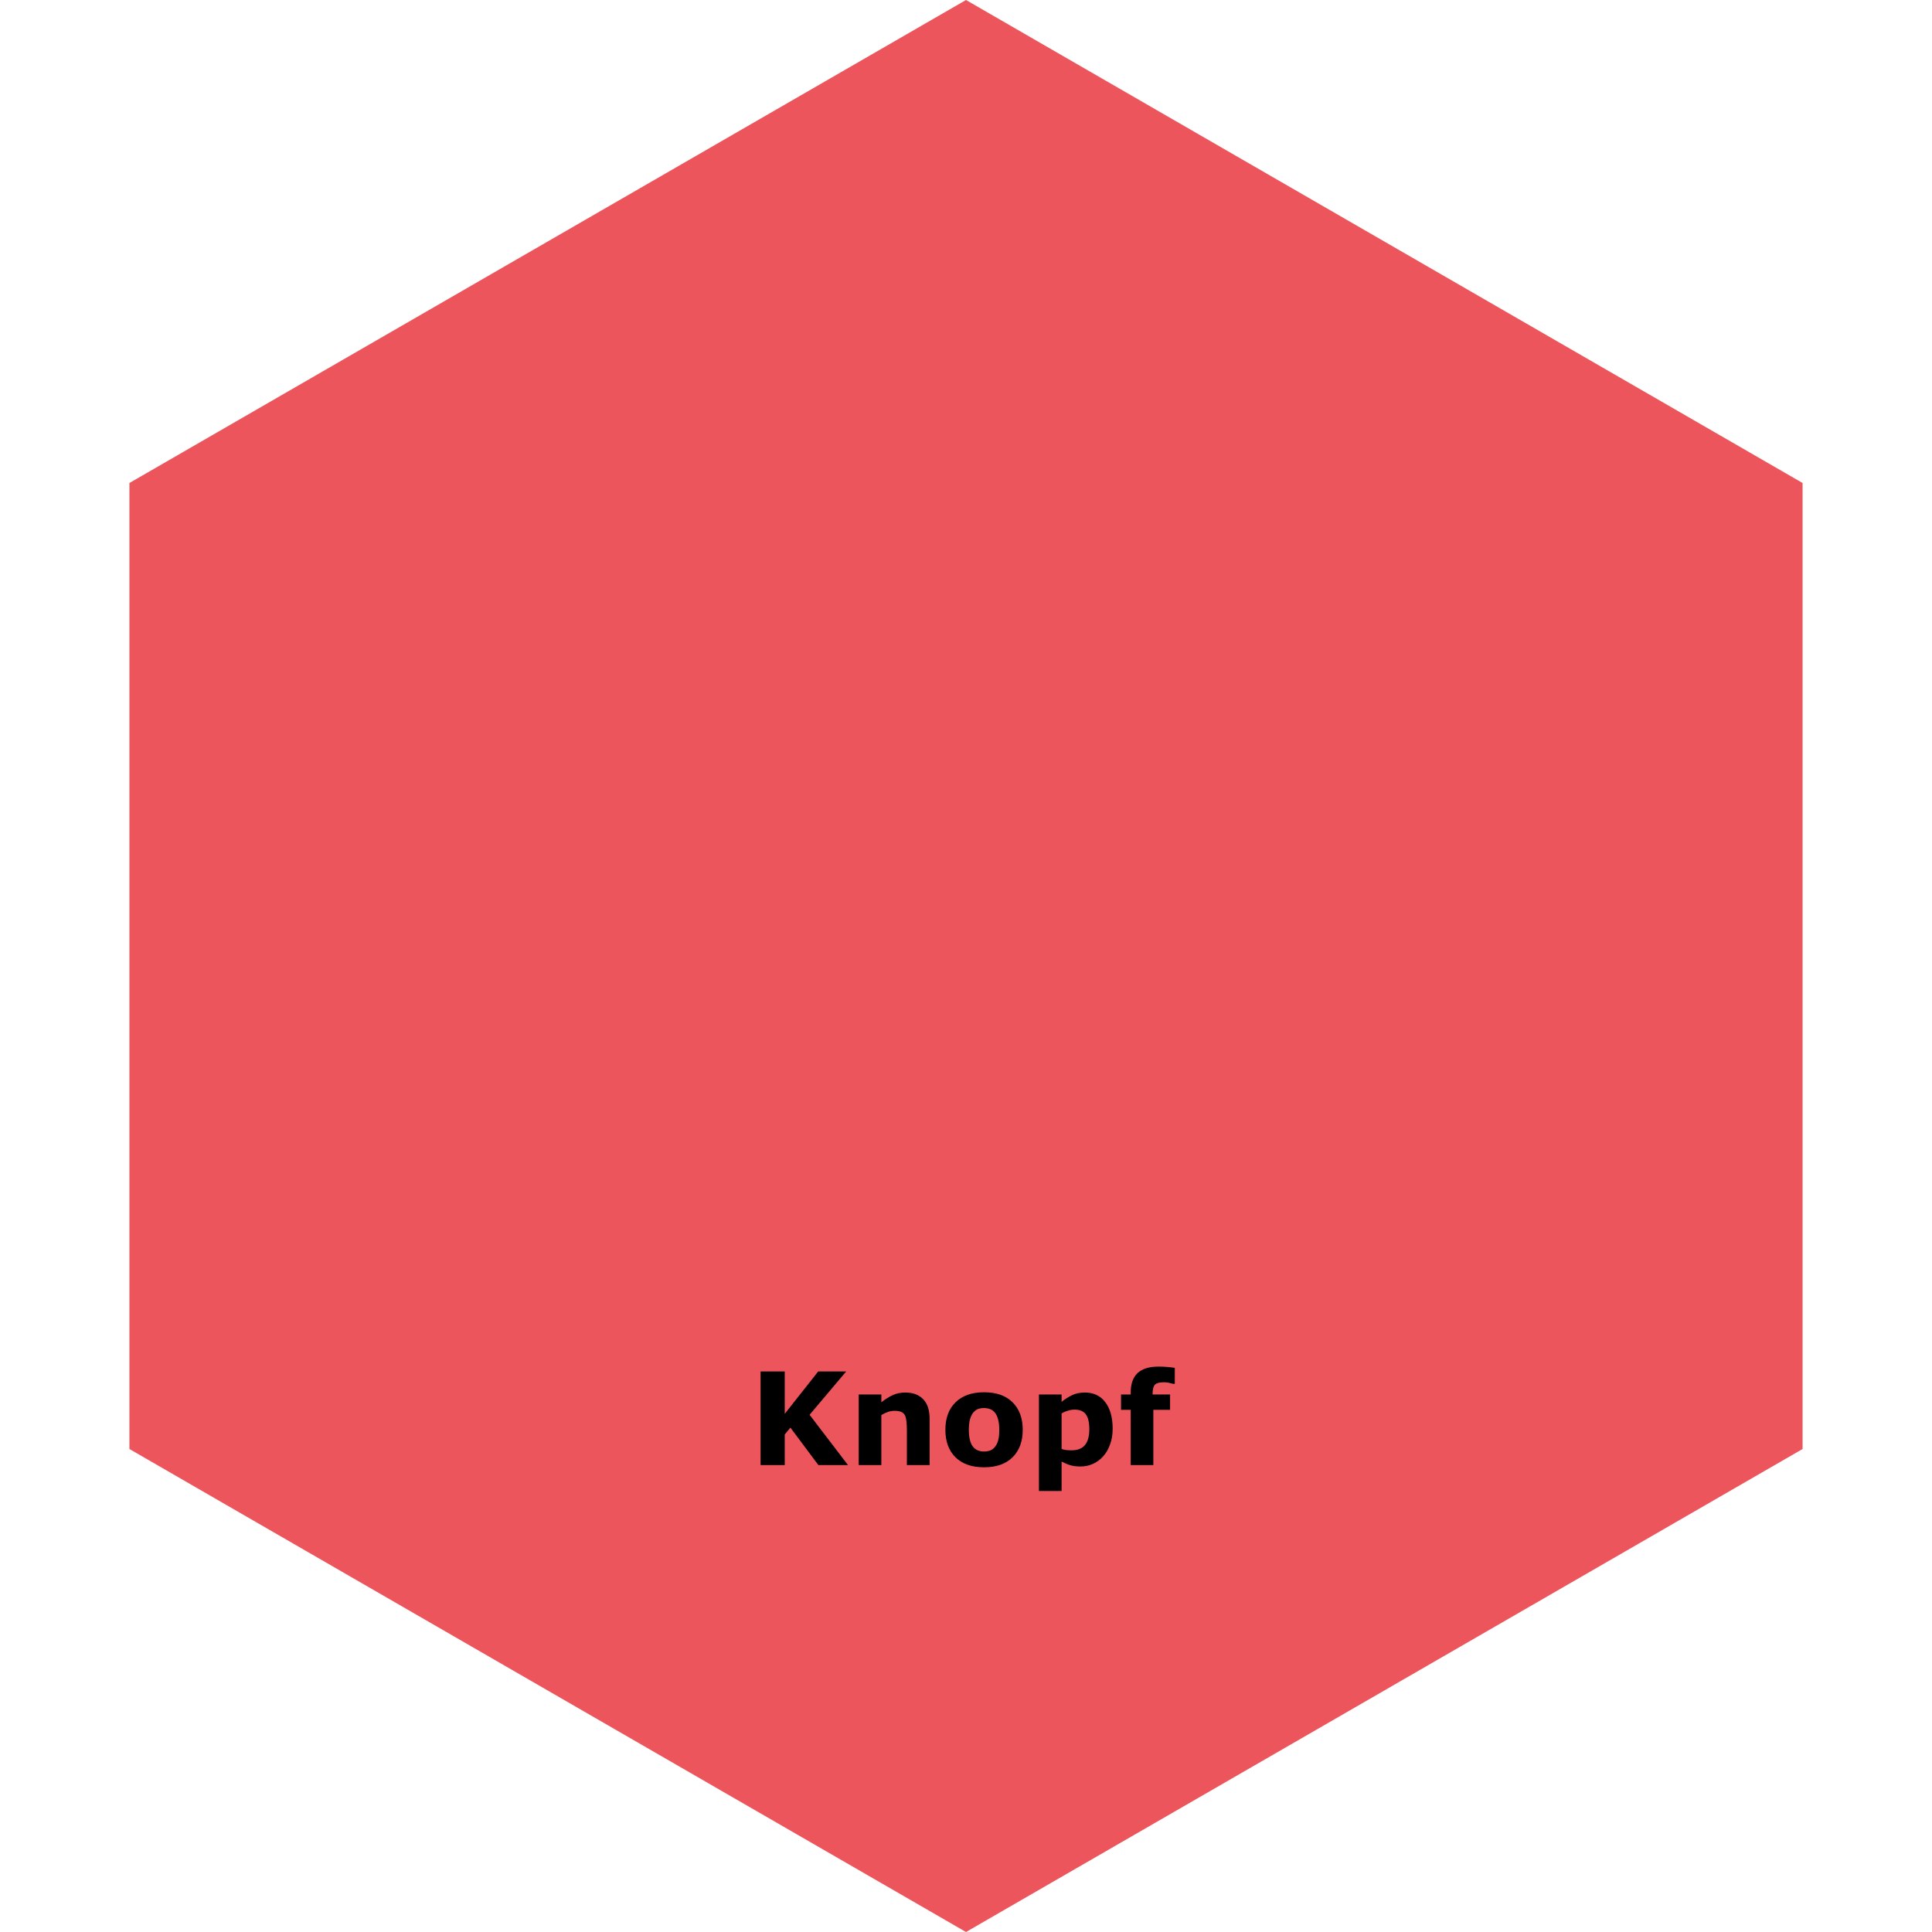 <svg width="240" height="240" viewBox="0 0 240 240" fill="none" xmlns="http://www.w3.org/2000/svg">
<path d="M120 0L223.923 60V180L120 240L16.077 180V60L120 0Z" fill="#EB555B"/>
<path d="M105.344 182H101.664L98.188 177.344L97.484 178.195V182H94.484V170.367H97.484V175.633L101.641 170.367H105.117L100.57 175.75L105.344 182ZM115.484 182H112.656V177.648C112.656 177.294 112.638 176.943 112.602 176.594C112.565 176.24 112.503 175.979 112.414 175.812C112.31 175.62 112.156 175.479 111.953 175.391C111.755 175.302 111.477 175.258 111.117 175.258C110.862 175.258 110.602 175.299 110.336 175.383C110.076 175.466 109.792 175.599 109.484 175.781V182H106.672V173.227H109.484V174.195C109.984 173.805 110.464 173.505 110.922 173.297C111.385 173.089 111.898 172.984 112.461 172.984C113.409 172.984 114.148 173.26 114.68 173.812C115.216 174.365 115.484 175.19 115.484 176.289V182ZM127.047 177.617C127.047 179.06 126.625 180.198 125.781 181.031C124.943 181.859 123.763 182.273 122.242 182.273C120.721 182.273 119.539 181.859 118.695 181.031C117.857 180.198 117.438 179.06 117.438 177.617C117.438 176.164 117.859 175.023 118.703 174.195C119.552 173.367 120.732 172.953 122.242 172.953C123.773 172.953 124.956 173.37 125.789 174.203C126.628 175.036 127.047 176.174 127.047 177.617ZM123.586 179.75C123.768 179.526 123.904 179.258 123.992 178.945C124.086 178.628 124.133 178.19 124.133 177.633C124.133 177.117 124.086 176.685 123.992 176.336C123.898 175.987 123.768 175.708 123.602 175.5C123.435 175.286 123.234 175.135 123 175.047C122.766 174.958 122.513 174.914 122.242 174.914C121.971 174.914 121.729 174.951 121.516 175.023C121.307 175.096 121.107 175.242 120.914 175.461C120.742 175.664 120.604 175.943 120.5 176.297C120.401 176.651 120.352 177.096 120.352 177.633C120.352 178.112 120.396 178.529 120.484 178.883C120.573 179.232 120.703 179.513 120.875 179.727C121.042 179.93 121.24 180.078 121.469 180.172C121.703 180.266 121.969 180.312 122.266 180.312C122.521 180.312 122.763 180.271 122.992 180.188C123.227 180.099 123.424 179.953 123.586 179.75ZM138.219 177.492C138.219 178.216 138.107 178.875 137.883 179.469C137.664 180.062 137.375 180.552 137.016 180.938C136.641 181.344 136.216 181.651 135.742 181.859C135.268 182.068 134.76 182.172 134.219 182.172C133.719 182.172 133.294 182.117 132.945 182.008C132.596 181.904 132.24 181.755 131.875 181.562V185.219H129.062V173.227H131.875V174.141C132.307 173.797 132.747 173.518 133.195 173.305C133.648 173.091 134.169 172.984 134.758 172.984C135.852 172.984 136.701 173.385 137.305 174.188C137.914 174.99 138.219 176.091 138.219 177.492ZM135.32 177.547C135.32 176.693 135.174 176.073 134.883 175.688C134.591 175.302 134.13 175.109 133.5 175.109C133.234 175.109 132.961 175.151 132.68 175.234C132.398 175.312 132.13 175.427 131.875 175.578V179.992C132.062 180.065 132.263 180.112 132.477 180.133C132.69 180.154 132.901 180.164 133.109 180.164C133.854 180.164 134.409 179.948 134.773 179.516C135.138 179.078 135.32 178.422 135.32 177.547ZM145.938 171.906H145.727C145.602 171.87 145.438 171.828 145.234 171.781C145.036 171.734 144.823 171.711 144.594 171.711C144.042 171.711 143.667 171.81 143.469 172.008C143.276 172.206 143.18 172.589 143.18 173.156V173.227H145.352V175.133H143.273V182H140.461V175.133H139.258V173.227H140.461V172.984C140.461 171.911 140.745 171.107 141.312 170.57C141.885 170.034 142.75 169.766 143.906 169.766C144.323 169.766 144.701 169.781 145.039 169.812C145.378 169.839 145.677 169.875 145.938 169.922V171.906Z" fill="black"/>
</svg>
